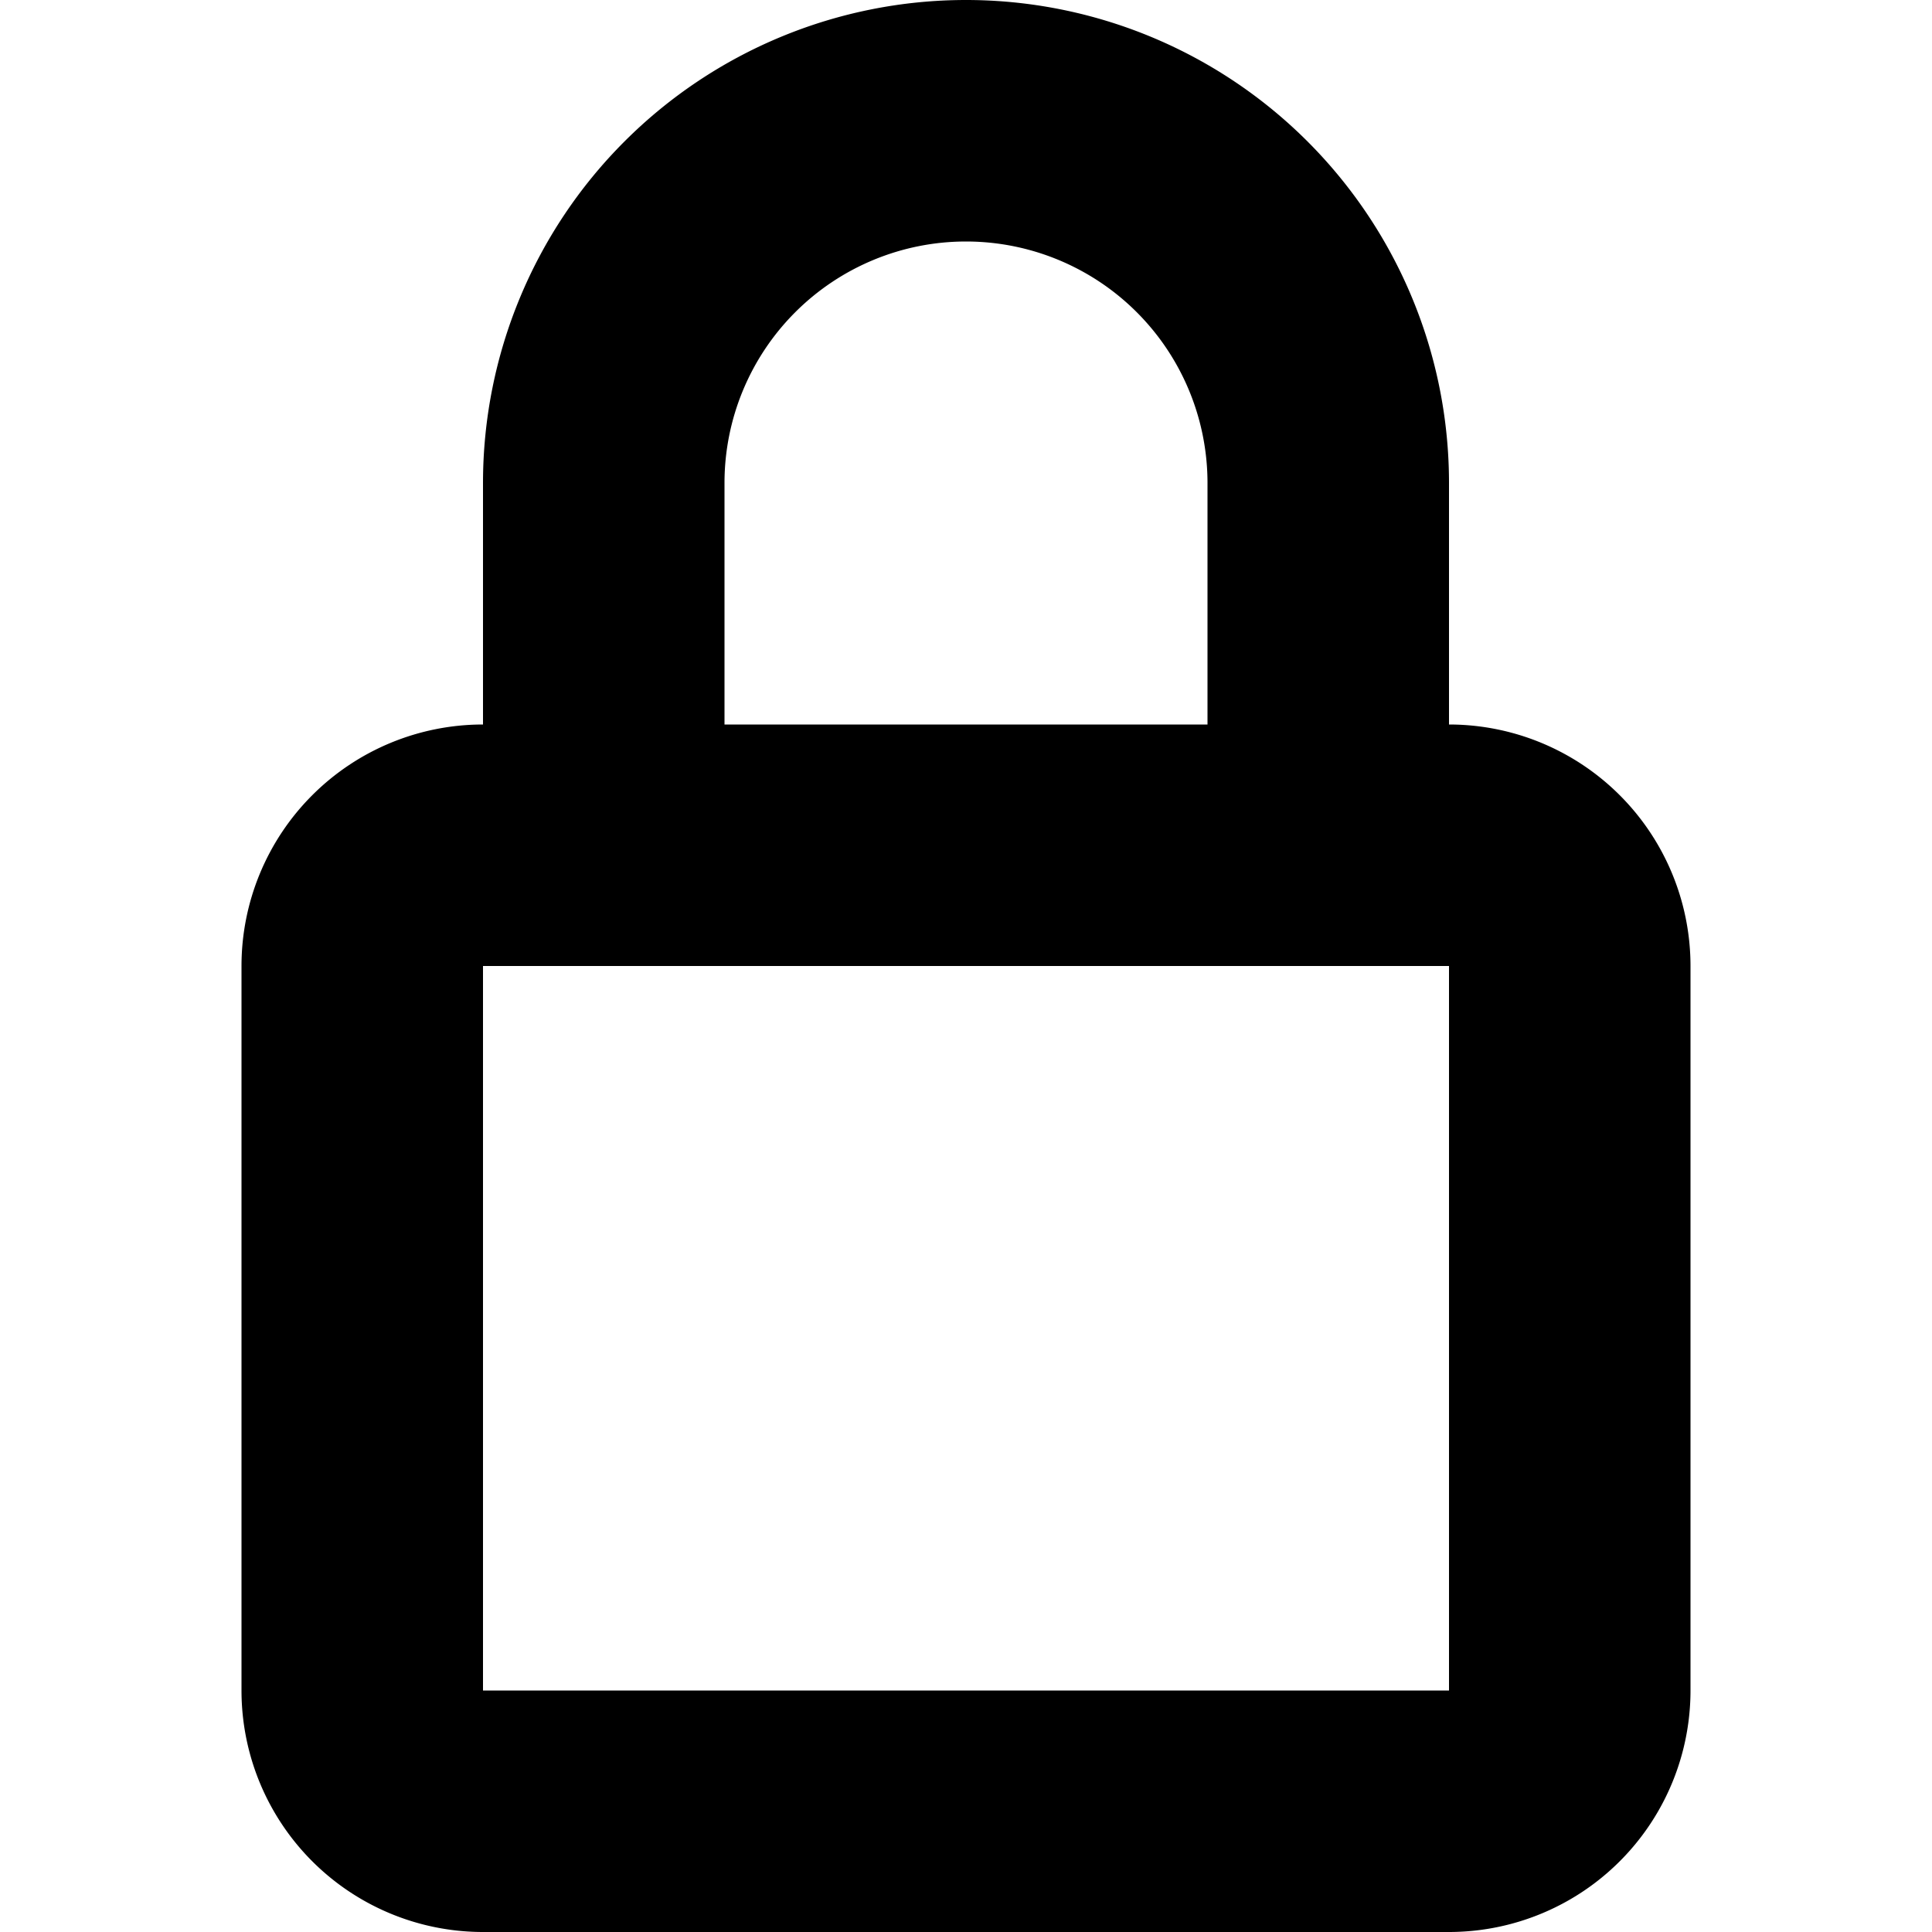 <svg id="Icon_-_UI_-_Lock_-_16px" data-name="Icon - UI - Lock - 16px" xmlns="http://www.w3.org/2000/svg" width="16" height="16" viewBox="0 0 16 16">
  <rect id="Rectangle_3001" data-name="Rectangle 3001" width="16" height="16" fill="none"/>
  <path id="Path_60330" data-name="Path 60330" d="M-7,84V82a4,4,0,0,0-4-4,4,4,0,0,0-4,4v2a2,2,0,0,0-2,2v6a2,2,0,0,0,2,2h8a2,2,0,0,0,2-2V86A2,2,0,0,0-7,84Zm-6-2a2,2,0,0,1,2-2,2,2,0,0,1,2,2v2h-4Zm6,10h-8V86h8Z" transform="translate(19 -78)"/>
</svg>
